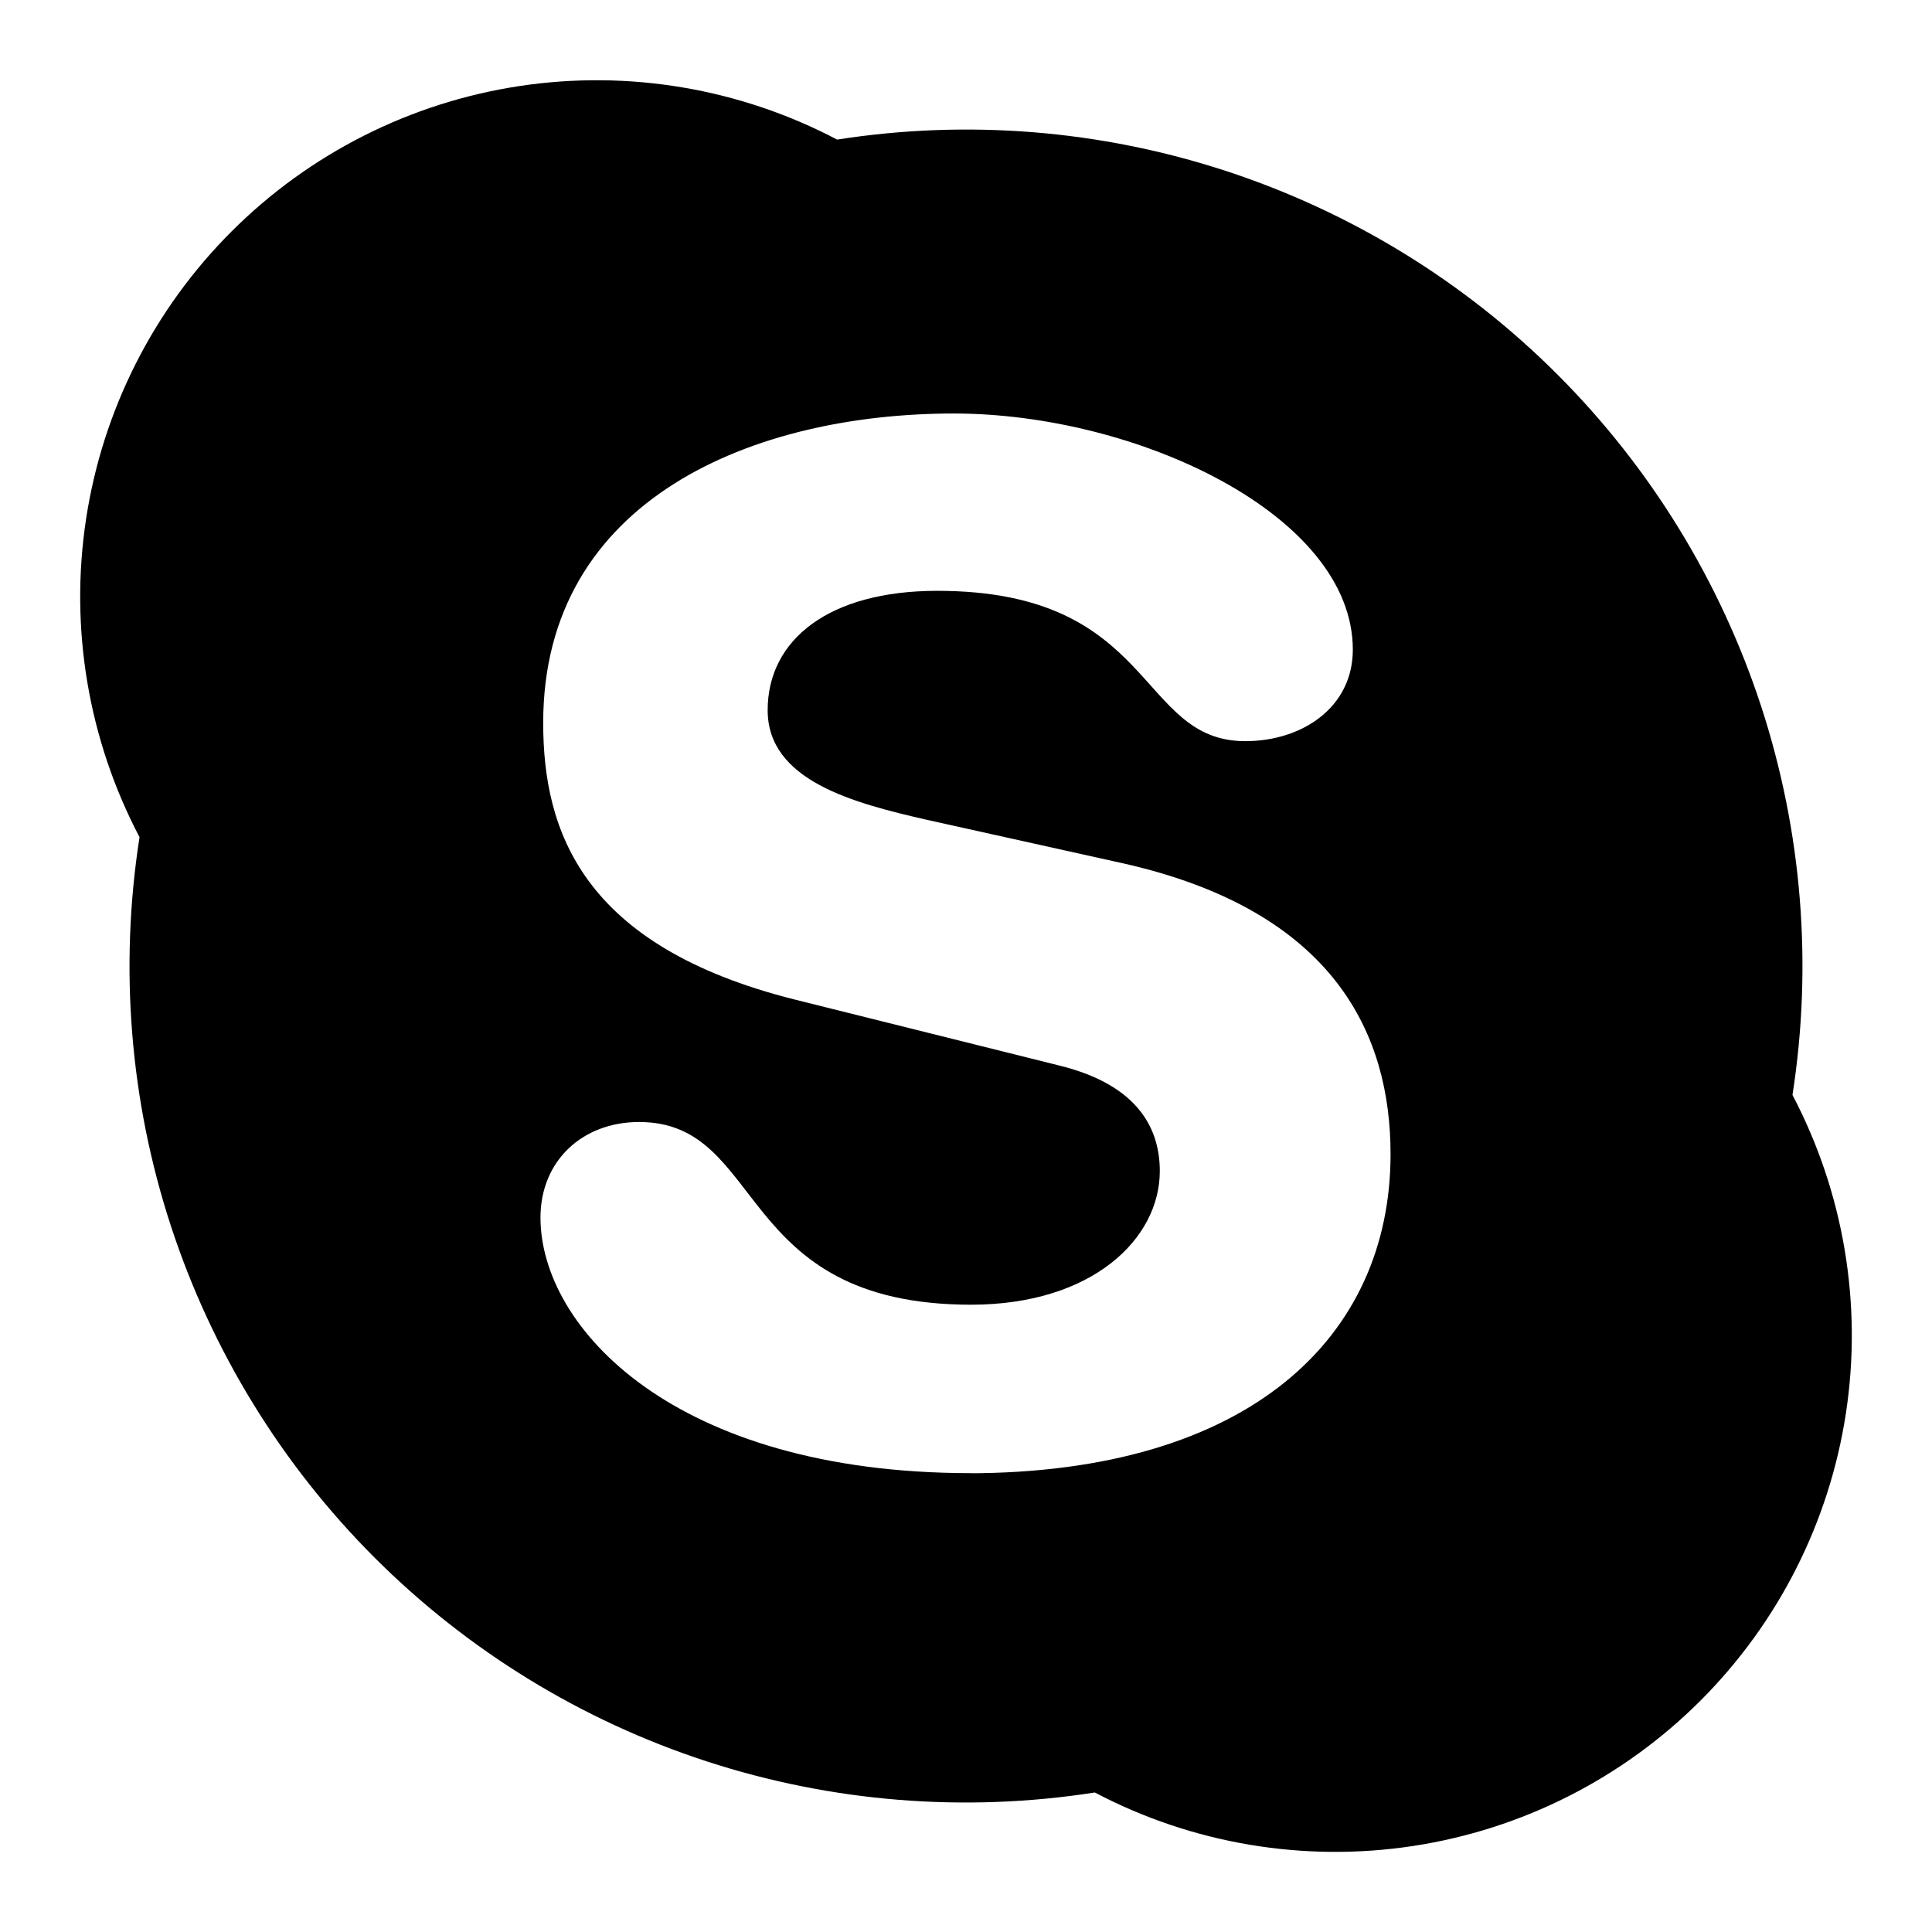 <!-- Generated by IcoMoon.io -->
<svg version="1.1" xmlns="http://www.w3.org/2000/svg" width="32" height="32" viewBox="0 0 32 32">
<title>skype</title>
<path d="M18.135 29.689c-2.155 0.337-4.359 0.16-6.432-0.516s-3.958-1.833-5.5-3.375c-1.542-1.542-2.698-3.427-3.375-5.5s-0.853-4.277-0.517-6.432c-0.849-1.616-1.16-3.461-0.886-5.266s1.118-3.475 2.409-4.765c1.291-1.291 2.961-2.135 4.765-2.409s3.65 0.036 5.266 0.886c2.155-0.337 4.359-0.16 6.432 0.517s3.958 1.832 5.5 3.375 2.698 3.427 3.375 5.5c0.676 2.074 0.853 4.277 0.517 6.432 0.849 1.616 1.16 3.461 0.886 5.266s-1.118 3.474-2.409 4.765c-1.291 1.291-2.961 2.135-4.765 2.409s-3.65-0.036-5.266-0.886zM16.085 24.402h-0.065c4.68 0 7.012-2.259 7.012-5.285 0-1.952-0.898-4.027-4.442-4.82l-3.232-0.717c-1.23-0.28-2.643-0.652-2.643-1.817s1.010-1.977 2.809-1.977c3.634 0 3.303 2.49 5.102 2.49 0.939 0 1.781-0.557 1.781-1.516 0-2.233-3.58-3.911-6.61-3.911-3.293 0-6.8 1.4-6.8 5.124 0 1.789 0.642 3.699 4.172 4.584l4.382 1.093c1.33 0.329 1.659 1.074 1.659 1.747 0 1.119-1.115 2.213-3.126 2.213-3.939 0-3.386-3.026-5.498-3.026-0.945 0-1.634 0.649-1.634 1.582 0 1.815 2.203 4.234 7.133 4.234v0.002z"></path>
</svg>
